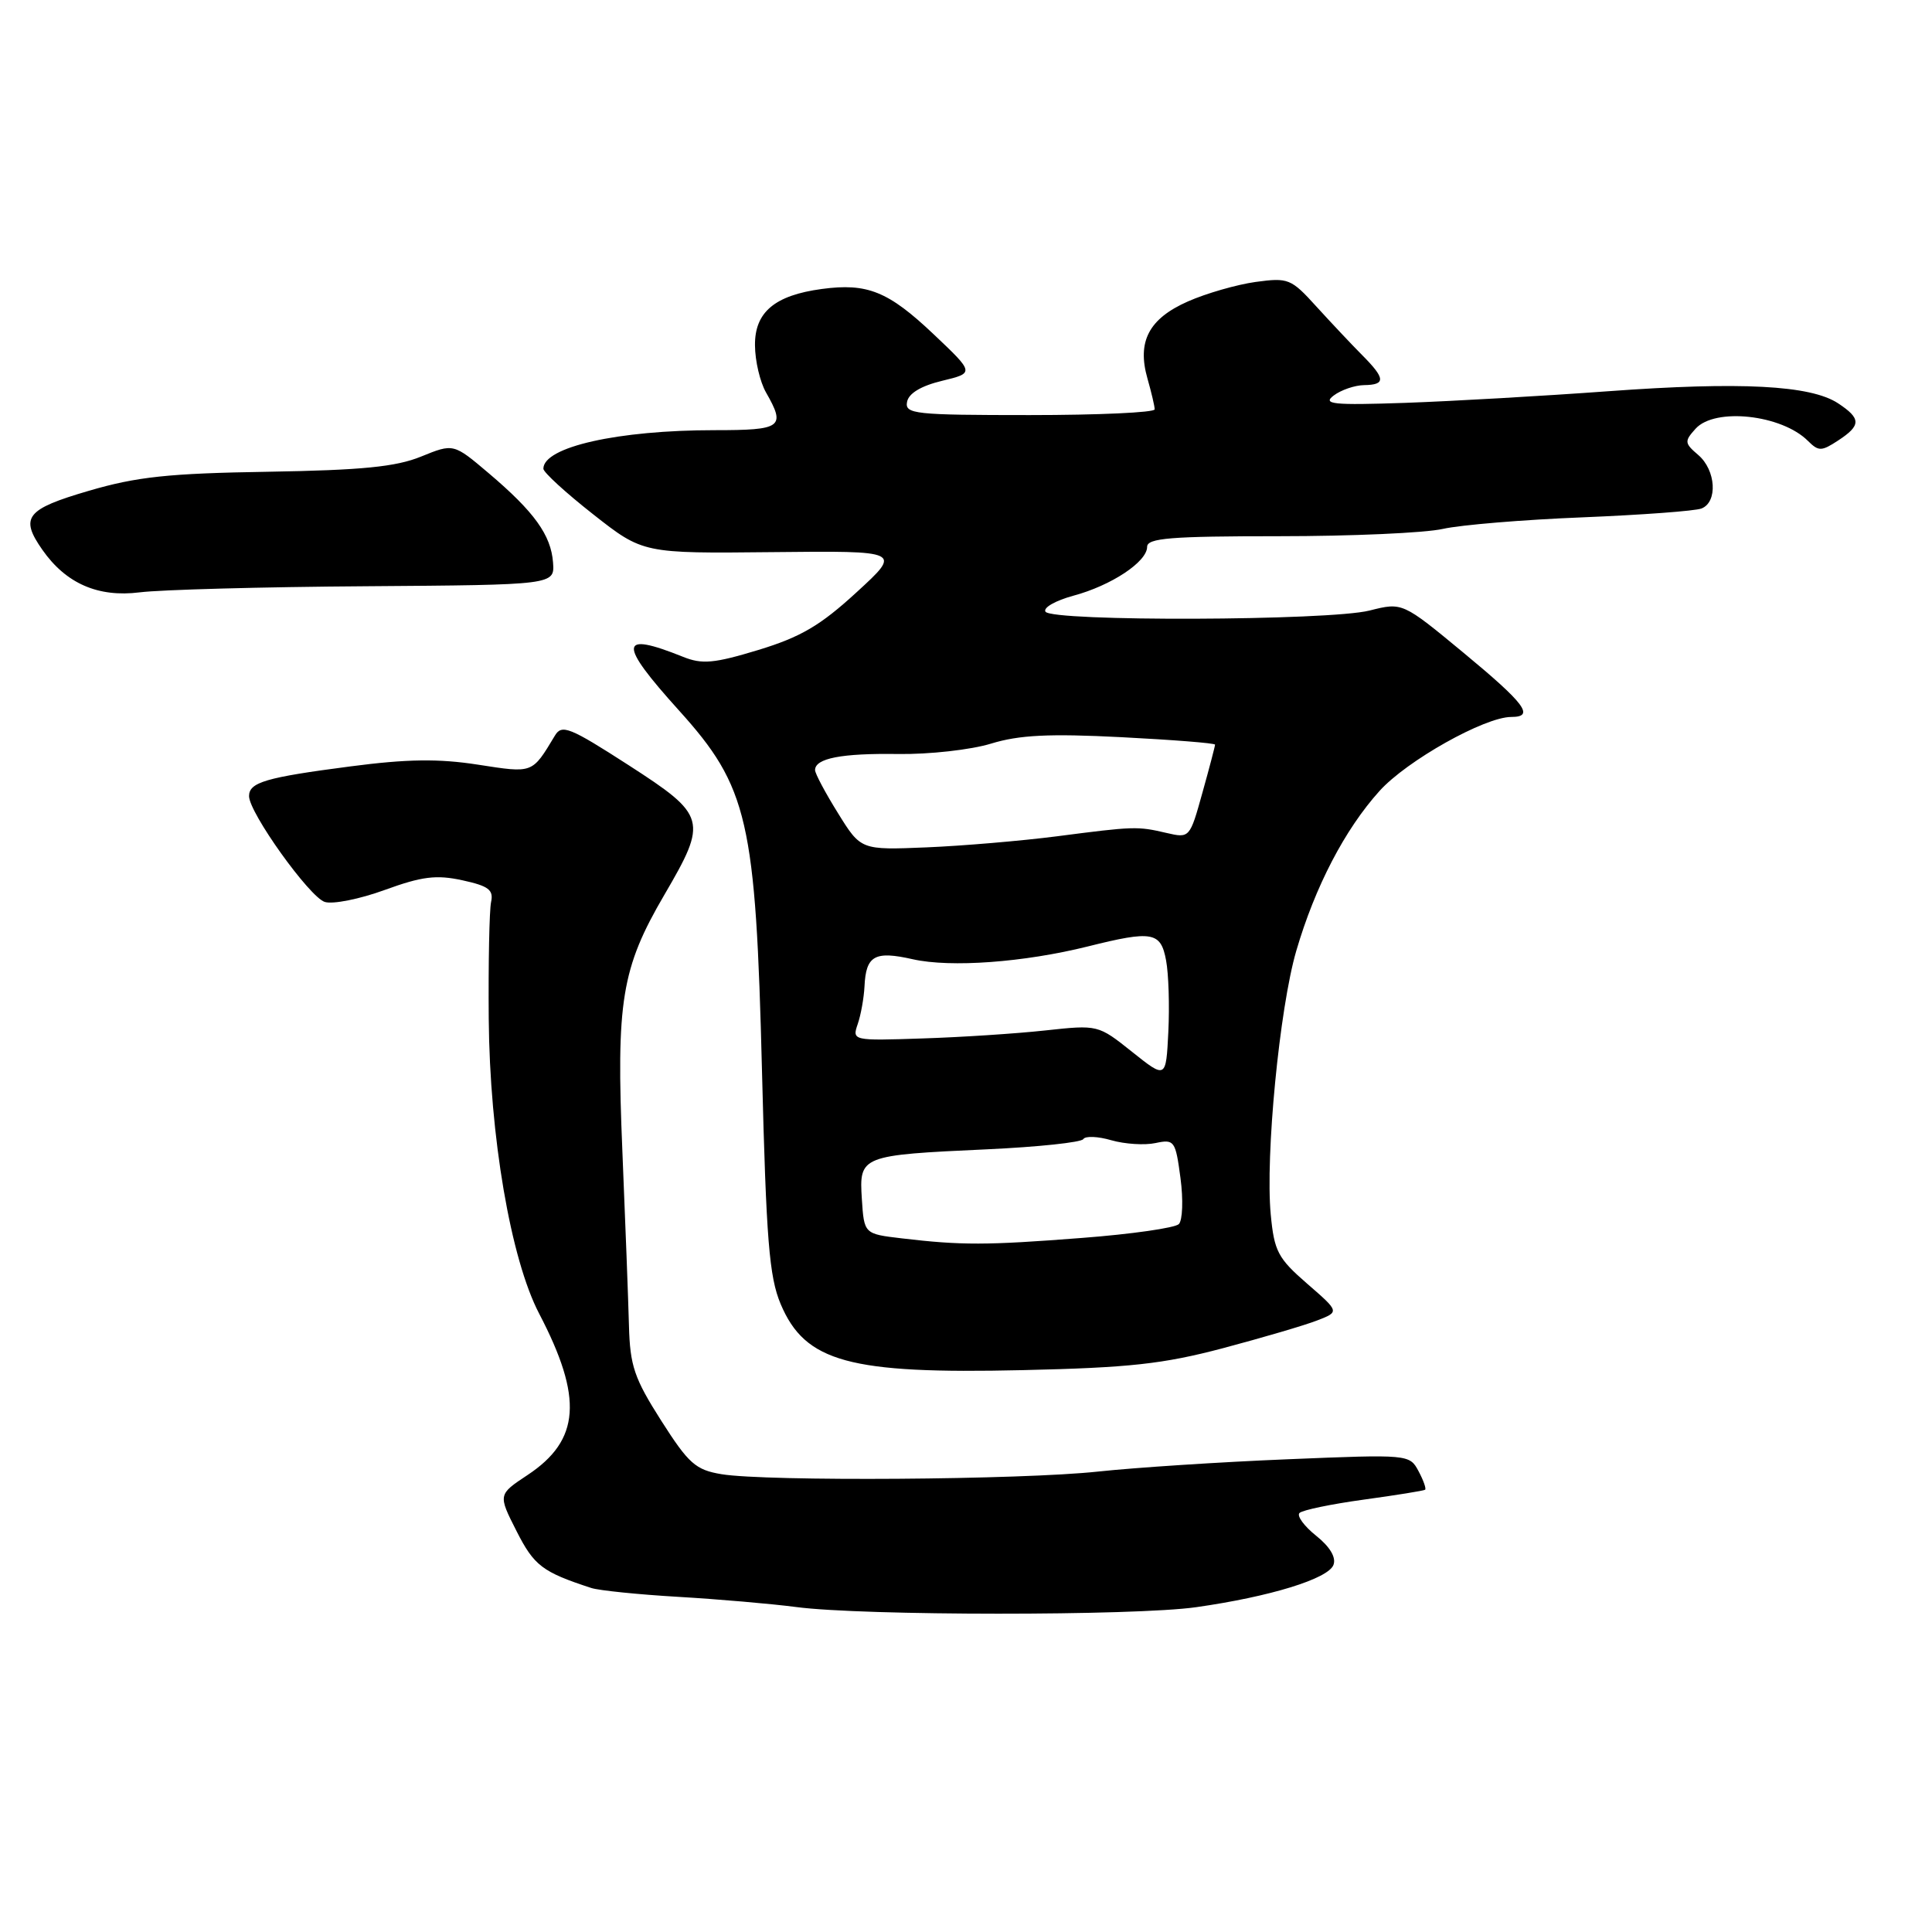 <?xml version="1.0" encoding="UTF-8" standalone="no"?>
<!DOCTYPE svg PUBLIC "-//W3C//DTD SVG 1.1//EN" "http://www.w3.org/Graphics/SVG/1.1/DTD/svg11.dtd" >
<svg xmlns="http://www.w3.org/2000/svg" xmlns:xlink="http://www.w3.org/1999/xlink" version="1.1" viewBox="0 0 256 256">
 <g >
 <path fill="currentColor"
d=" M 158.50 212.96 C 168.29 211.57 175.99 209.20 176.69 207.36 C 177.07 206.37 176.23 204.96 174.39 203.49 C 172.80 202.22 171.81 200.86 172.19 200.48 C 172.58 200.09 176.40 199.30 180.69 198.71 C 184.99 198.12 188.65 197.53 188.83 197.40 C 189.01 197.28 188.62 196.16 187.96 194.93 C 186.78 192.71 186.63 192.70 170.63 193.36 C 161.76 193.72 150.45 194.46 145.50 194.99 C 135.37 196.09 101.57 196.32 95.61 195.34 C 92.17 194.77 91.25 193.95 87.61 188.24 C 84.04 182.63 83.48 180.98 83.34 175.64 C 83.25 172.26 82.86 161.89 82.47 152.58 C 81.63 132.66 82.34 128.30 88.03 118.57 C 93.80 108.69 93.63 108.06 83.28 101.38 C 75.49 96.36 74.44 95.94 73.53 97.47 C 70.47 102.54 70.69 102.46 63.32 101.32 C 58.10 100.51 53.94 100.57 46.45 101.55 C 35.22 103.01 33.00 103.66 33.00 105.49 C 33.00 107.69 41.00 118.86 43.03 119.51 C 44.09 119.85 47.68 119.13 50.99 117.92 C 55.91 116.13 57.81 115.89 61.26 116.64 C 64.75 117.40 65.42 117.91 65.07 119.53 C 64.84 120.61 64.70 127.58 64.76 135.00 C 64.89 150.58 67.67 166.84 71.44 174.06 C 77.28 185.25 76.88 190.83 69.90 195.45 C 65.99 198.04 65.99 198.04 68.44 202.87 C 70.77 207.47 71.86 208.30 78.36 210.42 C 79.39 210.75 84.56 211.28 89.86 211.59 C 95.16 211.90 102.20 212.51 105.50 212.94 C 114.29 214.11 150.37 214.12 158.50 212.96 Z  M 162.02 178.65 C 167.25 177.26 172.88 175.61 174.52 174.97 C 177.50 173.82 177.50 173.82 173.20 170.09 C 169.33 166.73 168.84 165.80 168.38 160.93 C 167.65 153.16 169.54 133.62 171.76 126.00 C 174.25 117.49 178.19 109.91 182.79 104.81 C 186.40 100.80 196.72 95.00 200.25 95.00 C 203.40 95.00 202.12 93.28 193.92 86.49 C 185.83 79.80 185.83 79.80 181.47 80.90 C 176.09 82.26 139.35 82.38 138.53 81.05 C 138.20 80.52 139.86 79.58 142.21 78.94 C 147.25 77.59 152.00 74.44 152.00 72.46 C 152.00 71.30 155.13 71.05 169.45 71.05 C 179.05 71.05 188.84 70.62 191.20 70.08 C 193.57 69.55 201.89 68.86 209.70 68.55 C 217.51 68.23 224.60 67.71 225.45 67.38 C 227.63 66.54 227.38 62.30 225.03 60.29 C 223.19 58.72 223.17 58.47 224.68 56.80 C 227.24 53.97 236.08 54.94 239.56 58.42 C 240.97 59.82 241.35 59.82 243.56 58.37 C 246.63 56.36 246.62 55.46 243.54 53.43 C 239.89 51.04 230.61 50.56 213.11 51.84 C 204.52 52.47 192.42 53.16 186.22 53.38 C 176.60 53.71 175.20 53.56 176.72 52.41 C 177.70 51.67 179.51 51.05 180.75 51.03 C 183.64 50.99 183.59 50.16 180.48 47.04 C 179.09 45.64 176.37 42.75 174.43 40.62 C 171.08 36.92 170.70 36.77 166.37 37.36 C 163.87 37.71 159.83 38.87 157.41 39.94 C 152.22 42.23 150.64 45.26 152.05 50.18 C 152.57 52.00 153.00 53.83 153.00 54.24 C 153.00 54.66 145.54 55.00 136.43 55.00 C 121.18 55.00 119.88 54.86 120.19 53.25 C 120.40 52.12 122.05 51.13 124.83 50.46 C 129.13 49.42 129.13 49.42 123.68 44.26 C 117.70 38.60 114.92 37.48 108.90 38.29 C 102.65 39.13 99.99 41.37 100.04 45.77 C 100.05 47.82 100.71 50.62 101.50 52.00 C 104.14 56.62 103.62 57.00 94.68 57.00 C 81.88 57.00 72.00 59.22 72.00 62.11 C 72.00 62.58 74.97 65.30 78.60 68.15 C 85.20 73.34 85.20 73.34 102.35 73.16 C 119.50 72.98 119.50 72.98 113.50 78.48 C 108.70 82.89 106.10 84.41 100.50 86.12 C 94.60 87.91 93.03 88.05 90.50 87.03 C 81.98 83.61 81.86 85.16 89.96 94.13 C 99.13 104.29 100.14 108.68 100.97 142.00 C 101.53 164.29 101.92 169.18 103.44 172.79 C 106.68 180.48 112.53 182.08 135.50 181.55 C 149.65 181.23 154.10 180.74 162.02 178.65 Z  M 48.50 77.68 C 73.50 77.50 73.50 77.50 73.28 74.53 C 73.01 70.90 70.80 67.82 64.73 62.68 C 60.09 58.75 60.09 58.75 55.79 60.50 C 52.45 61.86 47.97 62.30 35.50 62.51 C 22.35 62.72 18.12 63.17 11.75 65.04 C 3.44 67.47 2.60 68.55 5.62 72.86 C 8.74 77.32 13.00 79.18 18.50 78.49 C 21.25 78.14 34.75 77.77 48.50 77.68 Z  M 119.50 164.09 C 114.50 163.50 114.50 163.50 114.20 158.88 C 113.83 153.14 114.03 153.06 130.78 152.29 C 137.53 151.98 143.27 151.37 143.54 150.94 C 143.81 150.50 145.48 150.57 147.26 151.09 C 149.04 151.60 151.68 151.77 153.11 151.46 C 155.61 150.93 155.76 151.14 156.42 156.10 C 156.80 158.95 156.70 161.70 156.20 162.20 C 155.70 162.70 149.94 163.53 143.39 164.03 C 130.68 165.02 127.36 165.02 119.50 164.09 Z  M 150.00 139.37 C 145.51 135.79 145.49 135.78 138.50 136.54 C 134.65 136.96 127.31 137.44 122.20 137.60 C 112.99 137.91 112.90 137.89 113.65 135.70 C 114.07 134.49 114.47 132.24 114.55 130.71 C 114.74 126.61 115.90 125.96 120.97 127.11 C 125.99 128.23 135.66 127.52 144.14 125.41 C 152.70 123.27 153.81 123.47 154.51 127.25 C 154.85 129.04 154.98 133.30 154.81 136.73 C 154.50 142.96 154.50 142.96 150.00 139.37 Z  M 111.04 107.75 C 109.37 105.07 108.00 102.50 108.00 102.04 C 108.00 100.48 111.50 99.80 119.00 99.91 C 123.12 99.97 128.67 99.35 131.33 98.53 C 135.05 97.39 139.00 97.19 148.58 97.68 C 155.41 98.03 161.00 98.47 161.00 98.67 C 161.00 98.87 160.25 101.74 159.32 105.06 C 157.66 111.04 157.63 111.08 154.57 110.37 C 150.71 109.47 150.31 109.48 140.00 110.82 C 135.32 111.42 127.58 112.08 122.79 112.28 C 114.07 112.64 114.07 112.64 111.04 107.75 Z "/>
</g>
</svg>